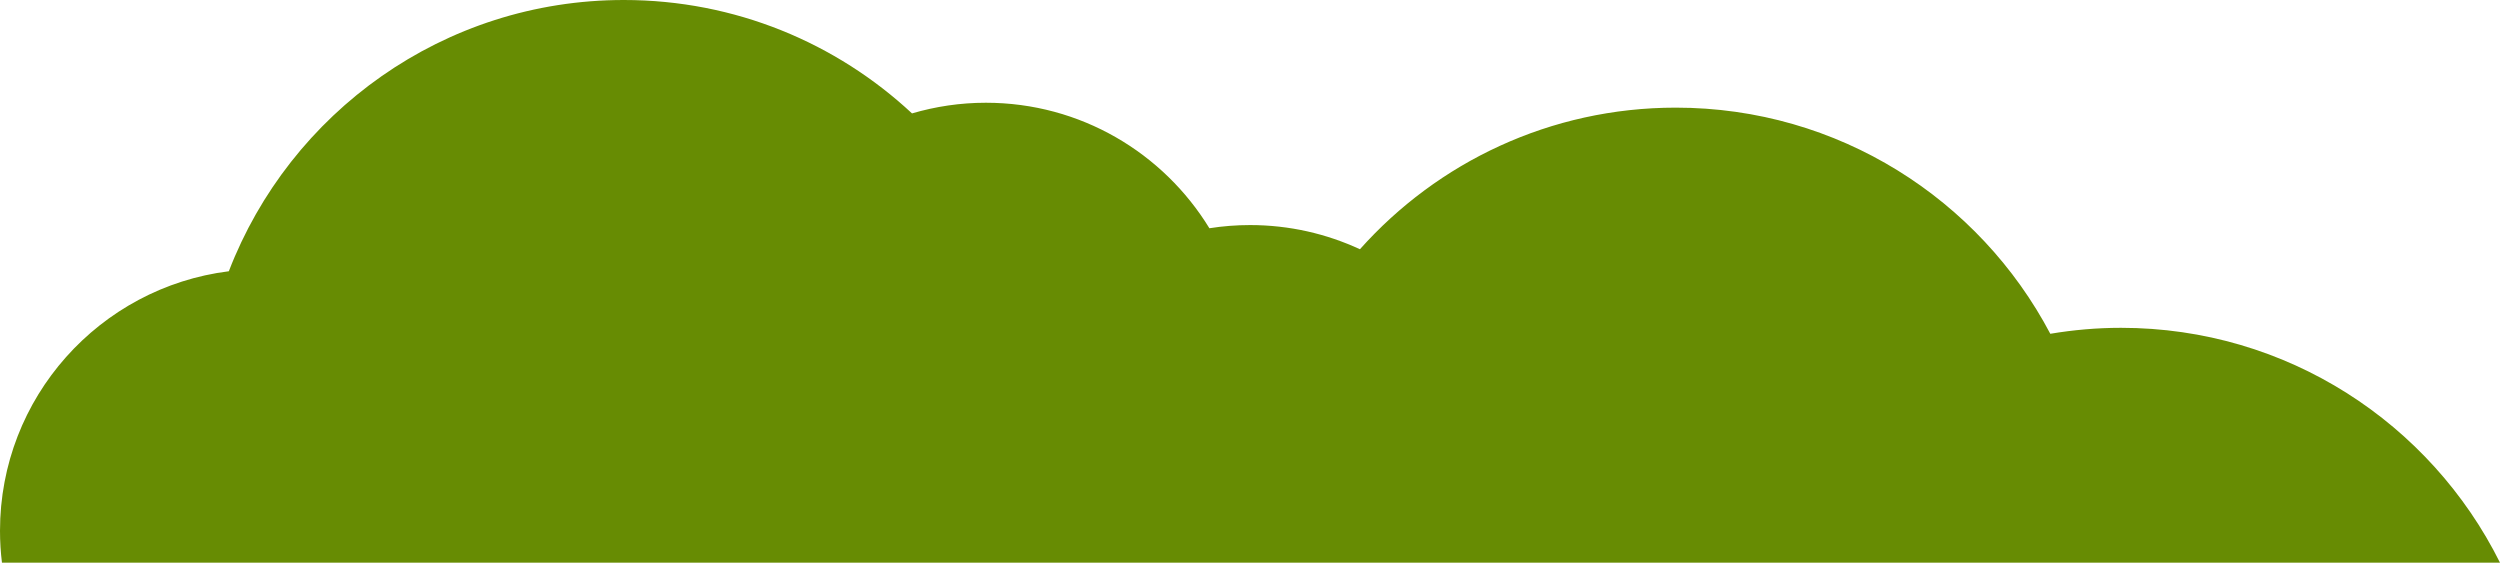 <?xml version="1.0" encoding="UTF-8"?>
<svg id="Layer_2" xmlns="http://www.w3.org/2000/svg" viewBox="0 0 510.96 115">
  <defs>
    <style>
      .cls-1 {
        fill: #678c03;
      }
    </style>
  </defs>
  <g id="Layer_1-2" data-name="Layer_1">
    <path class="cls-1" d="M510.96,115c-14.17-28.45-43.52-48-77.46-48-4.93,0-9.75.43-14.45,1.22-14.49-27.48-43.32-46.22-76.55-46.22-25.66,0-48.71,11.19-64.55,28.94-6.83-3.16-14.43-4.94-22.45-4.94-2.83,0-5.61.22-8.32.65-9.4-15.38-26.34-25.65-45.68-25.65-5.25,0-10.31.77-15.1,2.18C170.96,8.8,150.26,0,127.5,0,90.68,0,59.25,23.02,46.77,55.44,20.4,58.75,0,81.23,0,108.5c0,2.2.14,4.37.4,6.5h510.56Z"/>
  </g>
</svg>